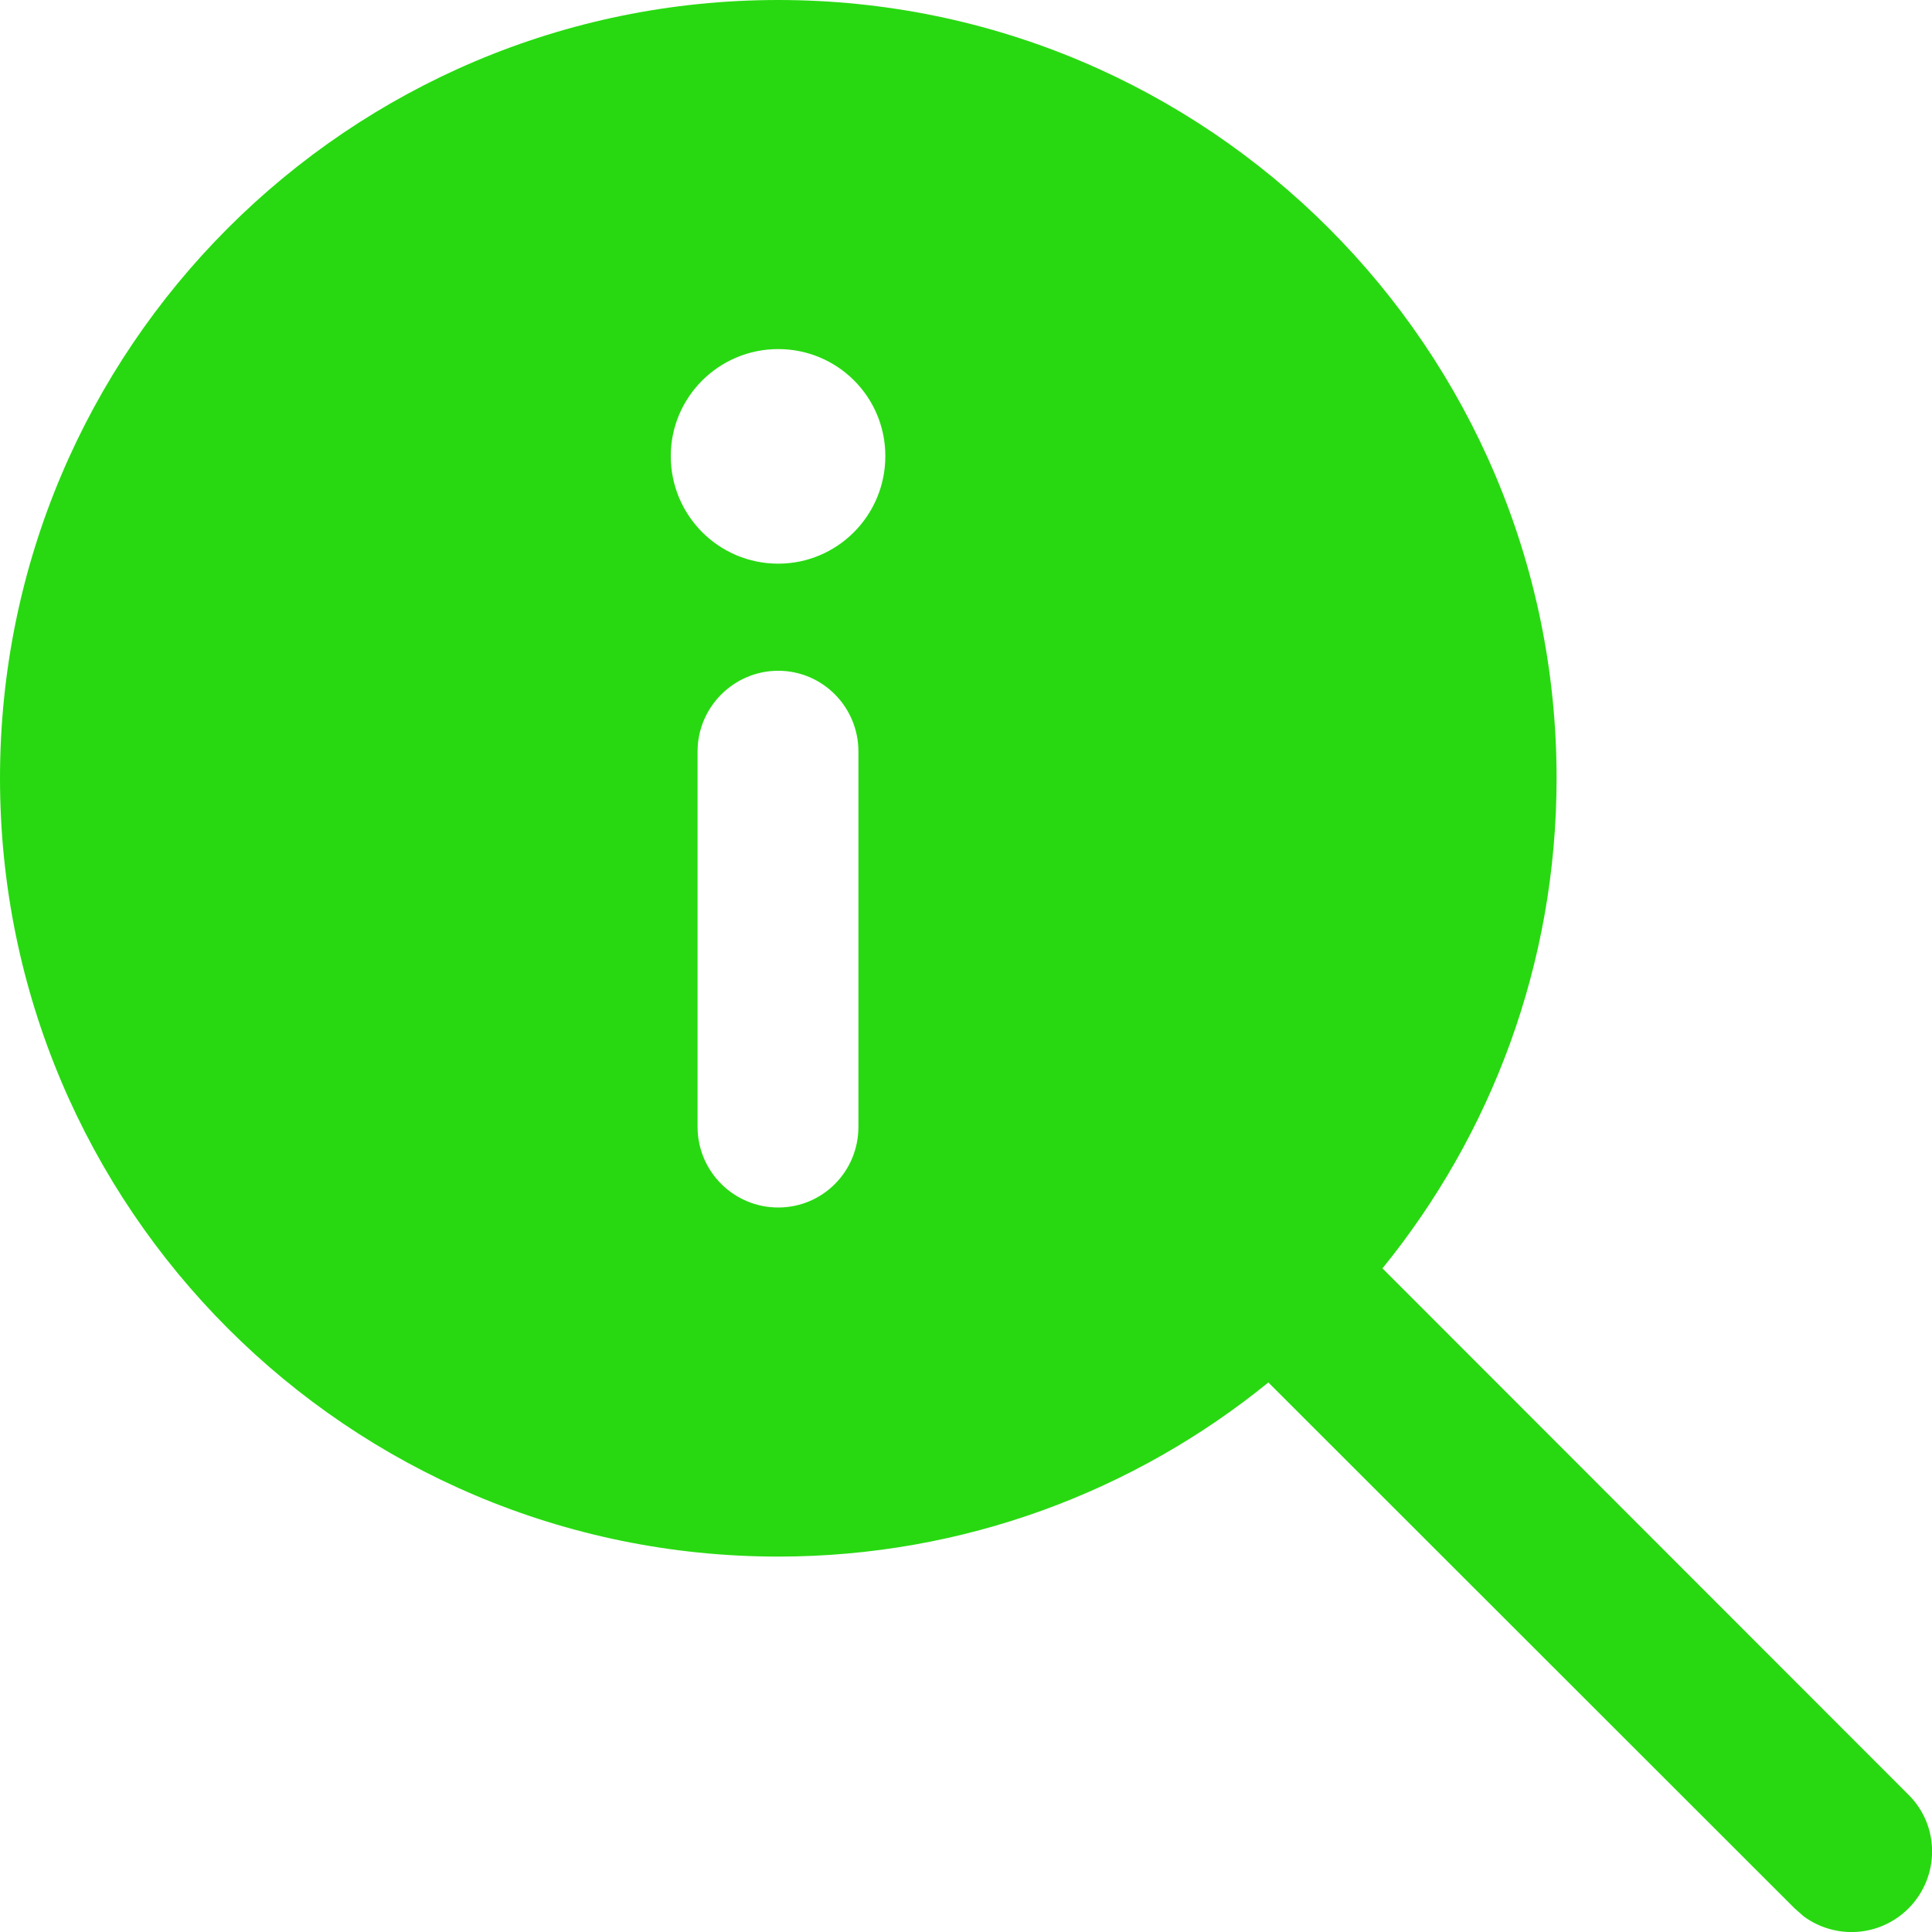 <?xml version="1.0" encoding="UTF-8"?>
<svg xmlns="http://www.w3.org/2000/svg" xmlns:xlink="http://www.w3.org/1999/xlink" width="16px" height="16px" viewBox="0 0 16 16" version="1.1">
<g id="surface1">
<path style=" stroke:none;fill-rule:nonzero;fill:rgb(15.686%,85.098%,6.667%);fill-opacity:1;" d="M 12.891 6.445 C 12.891 2.887 10.004 0 6.445 0 C 2.887 0 0 2.887 0 6.445 C 0 10.004 2.887 12.891 6.445 12.891 C 7.984 12.891 9.398 12.348 10.504 11.449 L 14.863 15.805 L 14.938 15.871 C 15.199 16.062 15.566 16.043 15.805 15.805 C 16.066 15.543 16.066 15.121 15.805 14.863 L 11.449 10.504 C 12.348 9.398 12.891 7.984 12.891 6.445 Z M 7.332 3.777 C 7.332 4.27 6.934 4.668 6.445 4.668 C 5.953 4.668 5.555 4.27 5.555 3.777 C 5.555 3.289 5.953 2.891 6.445 2.891 C 6.934 2.891 7.332 3.285 7.332 3.777 Z M 6.445 5.555 C 6.812 5.555 7.109 5.855 7.109 6.223 L 7.109 9.332 C 7.109 9.703 6.812 10 6.445 10 C 6.078 10 5.777 9.703 5.777 9.332 L 5.777 6.223 C 5.777 5.855 6.078 5.555 6.445 5.555 Z M 6.445 5.555 "/>
</g>
</svg>
